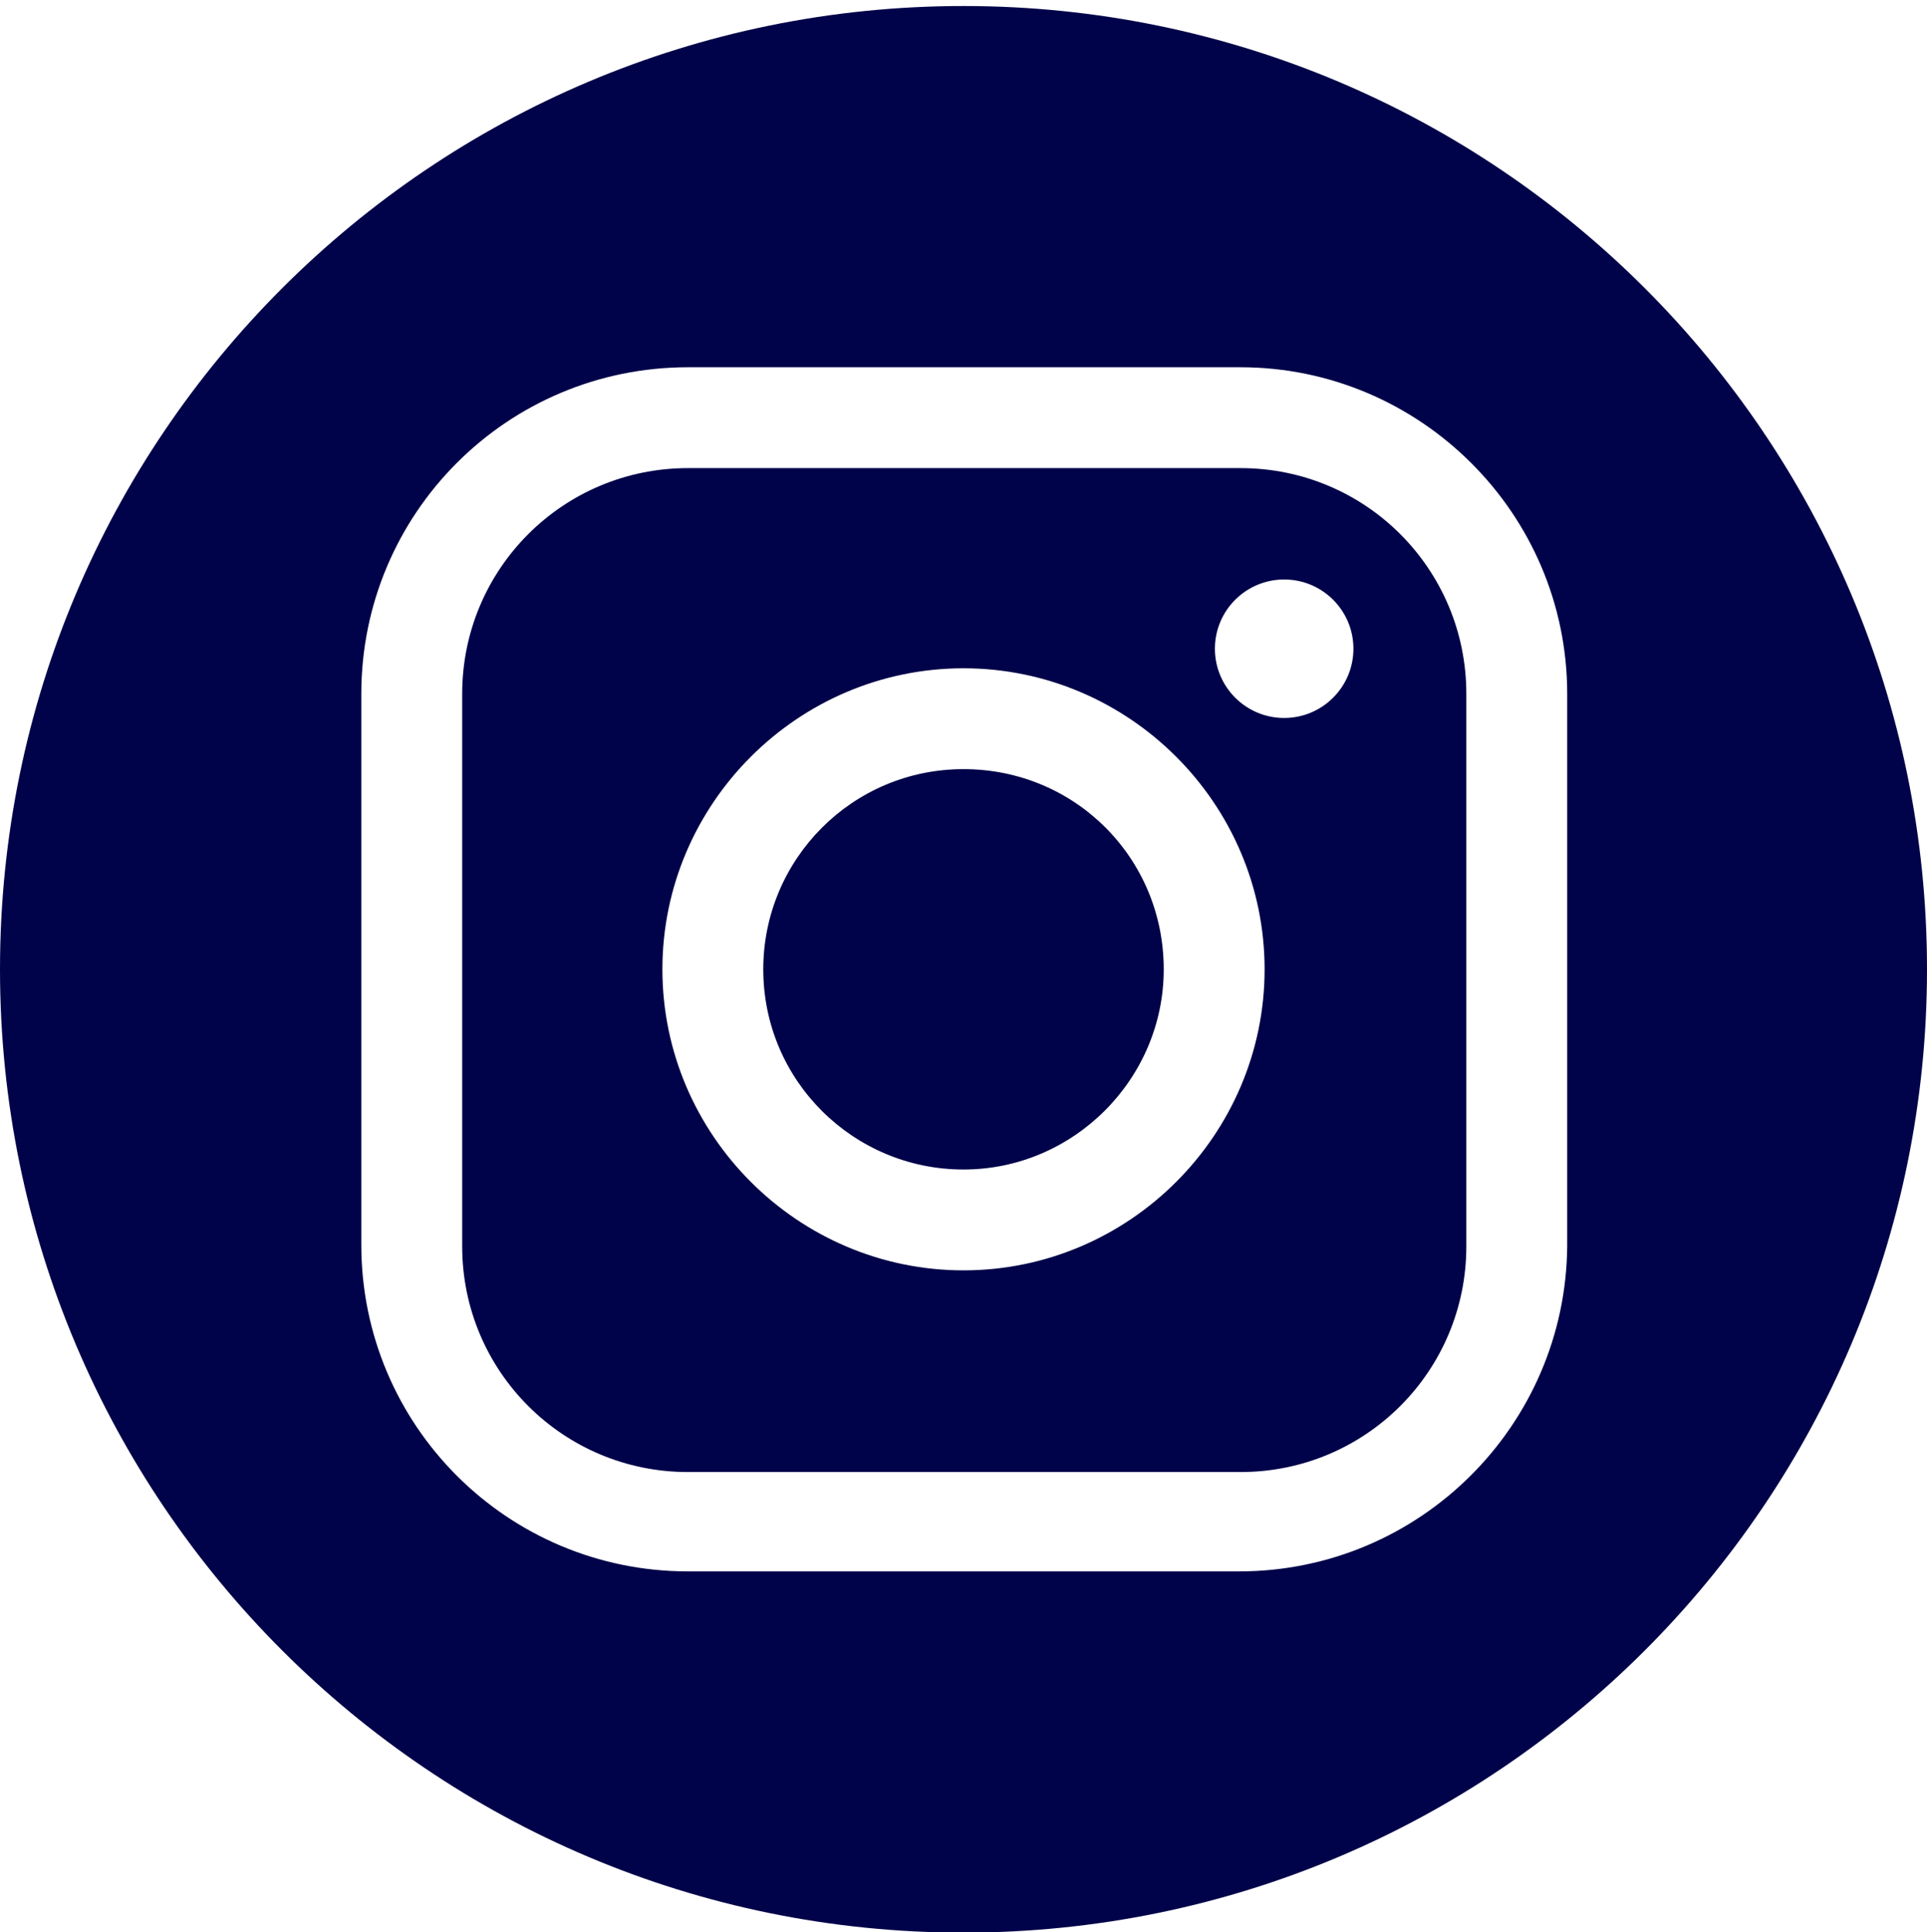 <?xml version="1.0" encoding="utf-8"?>
<!-- Generator: Adobe Illustrator 16.0.0, SVG Export Plug-In . SVG Version: 6.00 Build 0)  -->
<!DOCTYPE svg PUBLIC "-//W3C//DTD SVG 1.1//EN" "http://www.w3.org/Graphics/SVG/1.1/DTD/svg11.dtd">
<svg version="1.1" id="Layer_1" xmlns="http://www.w3.org/2000/svg" xmlns:xlink="http://www.w3.org/1999/xlink" x="0px" y="0px"
	 width="595.279px" height="597px" viewBox="0 121.445 595.279 597" enable-background="new 0 121.445 595.279 597"
	 xml:space="preserve">
<g>
	<path fill="#000349" d="M383.211,266.079H212.533c-38.6,0-69.759,31.159-69.759,69.759v170.678c0,38.601,31.159,69.76,69.759,69.76
		h170.678c38.601,0,69.76-31.159,69.76-69.76V335.838C452.971,297.238,421.812,266.079,383.211,266.079z M297.64,513.958
		c-51.156,0-93.013-41.856-93.013-93.013c0-51.157,41.856-93.013,93.013-93.013c51.157,0,93.013,41.855,93.013,93.013
		C390.653,472.102,348.797,513.958,297.64,513.958z M396.698,343.28c-11.815,0-21.394-9.578-21.394-21.393
		s9.578-21.393,21.394-21.393c11.814,0,21.393,9.578,21.393,21.393S408.513,343.28,396.698,343.28z"/>
	<path fill="#000349" d="M297.64,359.092c-34.414,0-61.854,27.904-61.854,61.854c0,34.414,27.904,61.854,61.854,61.854
		s61.854-27.904,61.854-61.854C359.493,386.53,332.055,359.092,297.64,359.092z"/>
	<path fill="#000349" d="M297.64,123.305C133.258,123.305,0,256.563,0,420.945c0,164.382,133.258,297.64,297.64,297.64
		s297.64-133.258,297.64-297.64C595.28,256.563,462.022,123.305,297.64,123.305z M484.13,506.517
		c-0.465,55.343-45.576,100.453-101.384,100.453H212.533c-55.808,0-100.918-45.11-100.918-100.918V335.838
		c0-55.807,45.11-100.918,100.918-100.918h170.678c55.343,0,100.919,45.111,100.919,100.918V506.517z"/>
</g>
</svg>
